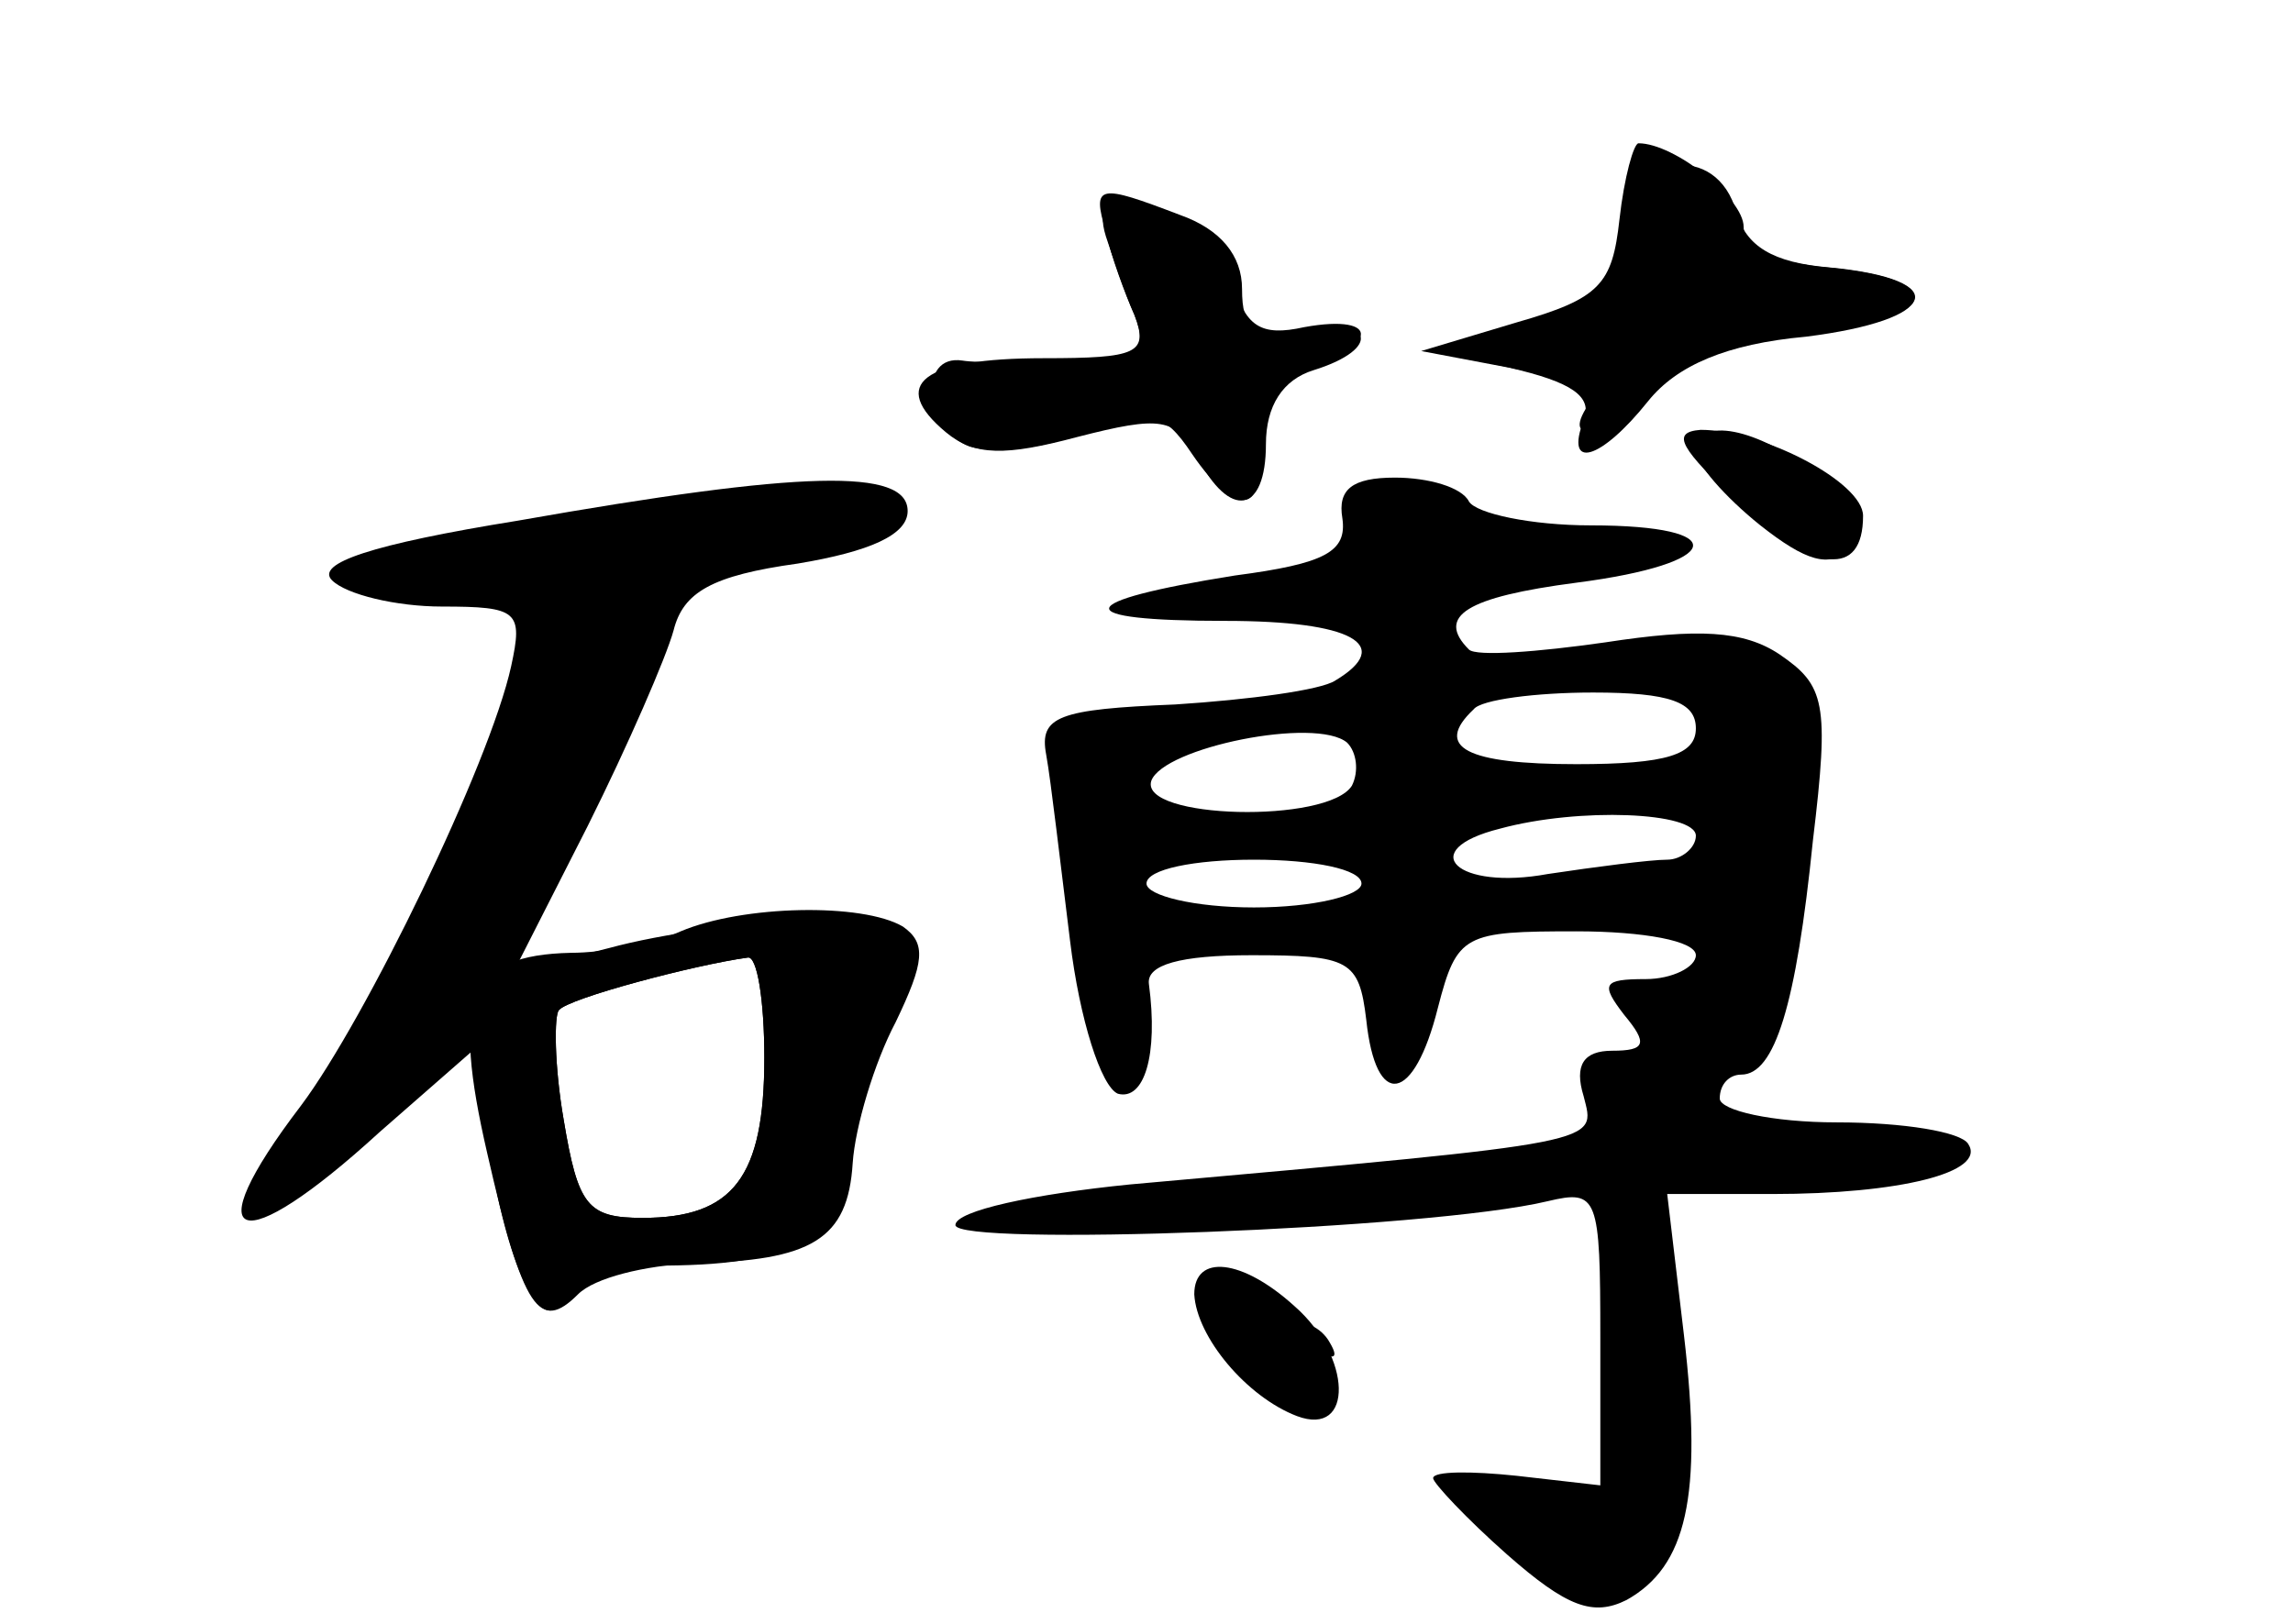 <?xml version="1.0" standalone="no"?>
<!DOCTYPE svg PUBLIC "-//W3C//DTD SVG 20010904//EN"
 "http://www.w3.org/TR/2001/REC-SVG-20010904/DTD/svg10.dtd">
<svg version="1.0" xmlns="http://www.w3.org/2000/svg"
 width="96pt" height="68pt" viewBox="0 0 96 68"
 preserveAspectRatio="xMidYMid meet">
<g transform="translate(0,68) scale(0.1,-0.1)" fill="#000000" stroke="none">
<g id="part-0" class="char-part">
  <path d="M678 583 c-2 -20 -11 -29 -38 -39 l-35 -12 32 -7 c18 -4 30 -11 27
-16 -11 -18 15 -8 28 10 10 14 28 21 64 23 55 3 63 21 10 26 -24 2 -35 9 -39
23 -8 30 -45 25 -49 -8z"/>
  <path d="M463 581 c3 -9 8 -24 12 -33 6 -15 1 -18 -26 -19 -19 -1 -40 -1 -46
0 -19 3 -16 -29 3 -36 10 -3 31 -1 48 6 27 10 33 9 45 -9 19 -28 33 -25 25 5
-5 20 -2 25 20 31 33 8 35 23 2 17 -18 -4 -25 0 -30 20 -4 16 -15 26 -32 30
-20 4 -25 1 -21 -12z"/>
  <path d="M710 491 c0 -5 12 -19 27 -31 19 -15 29 -18 37 -10 8 8 4 17 -13 31
-25 20 -51 25 -51 10z"/>
  <path d="M217 462 c-62 -10 -85 -18 -78 -25 6 -6 27 -11 46 -11 32 0 34 -2 29
-25 -9 -41 -61 -148 -88 -184 -45 -59 -26 -65 33 -11 l40 35 6 -44 c8 -50 23
-80 32 -59 2 6 19 12 36 12 61 0 73 9 86 58 22 84 21 87 -24 86 -22 0 -58 -5
-80 -11 l-40 -10 31 61 c17 34 33 71 36 82 4 16 16 23 52 28 30 5 46 12 46 22
0 18 -44 17 -163 -4z m103 -225 c0 -50 -13 -67 -51 -67 -23 0 -27 5 -33 41 -4
23 -4 44 -2 46 4 5 57 19 79 22 4 1 7 -18 7 -42z"/>
  <path d="M562 463 c2 -14 -7 -19 -45 -24 -69 -11 -70 -19 -4 -19 53 0 71 -10
46 -25 -6 -4 -36 -8 -67 -10 -49 -2 -57 -5 -54 -21 2 -11 6 -46 10 -78 4 -33
13 -61 20 -64 11 -3 17 16 13 46 -1 8 13 12 43 12 41 0 45 -2 48 -27 4 -38 20
-35 30 5 8 31 11 32 58 32 28 0 50 -4 50 -10 0 -5 -10 -10 -21 -10 -18 0 -19
-2 -9 -15 10 -12 9 -15 -5 -15 -12 0 -16 -6 -12 -19 5 -20 11 -19 -190 -37
-40 -4 -73 -11 -73 -17 0 -9 198 -2 248 10 21 5 22 2 22 -57 l0 -62 -35 4
c-19 2 -35 2 -35 -1 0 -2 14 -17 31 -32 25 -22 36 -26 50 -19 25 14 32 43 24
111 l-7 59 44 0 c53 0 90 9 82 21 -3 5 -27 9 -55 9 -27 0 -49 5 -49 10 0 6 4
10 9 10 14 0 23 29 30 98 7 58 5 65 -14 78 -15 10 -34 11 -73 5 -28 -4 -54 -6
-57 -3 -14 14 -1 22 45 28 62 8 66 24 6 24 -25 0 -48 5 -51 10 -3 6 -17 10
-31 10 -18 0 -24 -5 -22 -17z m148 -88 c0 -11 -12 -15 -50 -15 -46 0 -60 7
-43 23 3 4 26 7 50 7 32 0 43 -4 43 -15z m-144 -24 c-10 -16 -89 -14 -84 2 5
14 69 27 82 16 4 -4 5 -12 2 -18z m144 -21 c0 -5 -6 -10 -12 -10 -7 0 -30 -3
-50 -6 -38 -7 -56 10 -20 19 33 9 82 7 82 -3z m-140 -20 c0 -5 -20 -10 -45
-10 -25 0 -45 5 -45 10 0 6 20 10 45 10 25 0 45 -4 45 -10z"/>
  <path d="M500 138 c1 -18 22 -43 43 -51 24 -9 23 25 -1 46 -22 20 -42 22 -42
5z"/>
</g>
<g id="part-1" class="char-part">
  <path d="M298 470 c-14 -4 -54 -11 -87 -15 -66 -8 -83 -25 -25 -25 36 0 36 -1
30 -32 -7 -37 -43 -115 -81 -175 -35 -57 -17 -54 35 5 46 51 112 176 104 196
-3 9 12 16 48 22 29 5 52 14 51 19 -3 13 -41 16 -75 5z"/>
</g>
<g id="part-2" class="char-part">
  <path d="M285 290 c-11 -5 -32 -9 -46 -9 -43 -1 -50 -19 -35 -84 15 -66 22
-75 38 -59 7 7 28 12 48 13 50 1 65 10 67 42 1 15 9 42 18 59 12 25 13 33 3
40 -17 10 -67 9 -93 -2z m35 -53 c0 -50 -13 -67 -51 -67 -23 0 -27 5 -33 41
-4 23 -4 44 -2 46 4 5 57 19 79 22 4 1 7 -18 7 -42z"/>
</g>
<g id="part-3" class="char-part">
  <path d="M678 588 c-3 -27 -8 -33 -43 -43 l-40 -12 37 -7 c26 -6 35 -12 31
-22 -8 -21 7 -17 27 8 12 15 33 24 66 27 56 7 62 24 9 29 -22 2 -35 8 -35 17
0 12 -29 35 -44 35 -2 0 -6 -14 -8 -32z"/>
  <path d="M463 583 c2 -10 8 -26 12 -35 6 -16 1 -18 -38 -18 -51 0 -65 -11 -41
-31 12 -10 25 -10 55 -2 35 9 41 8 50 -8 14 -27 29 -24 29 5 0 16 7 27 20 31
29 9 25 23 -5 17 -20 -3 -25 0 -25 17 0 14 -9 25 -26 31 -34 13 -37 13 -31 -7z"/>
</g>
<g id="part-4" class="char-part">
  <path d="M728 469 c32 -29 52 -31 52 -5 0 14 -42 36 -68 36 -13 -1 -8 -8 16
-31z"/>
</g>
<g id="part-5" class="char-part">
  <path d="M510 133 c1 -11 26 -43 33 -43 4 0 3 7 0 17 -5 12 -3 14 7 8 9 -5 11
-4 6 4 -4 6 -12 9 -17 6 -5 -4 -9 -1 -9 4 0 6 -4 11 -10 11 -5 0 -10 -3 -10
-7z"/>
</g>
</g>
</svg>